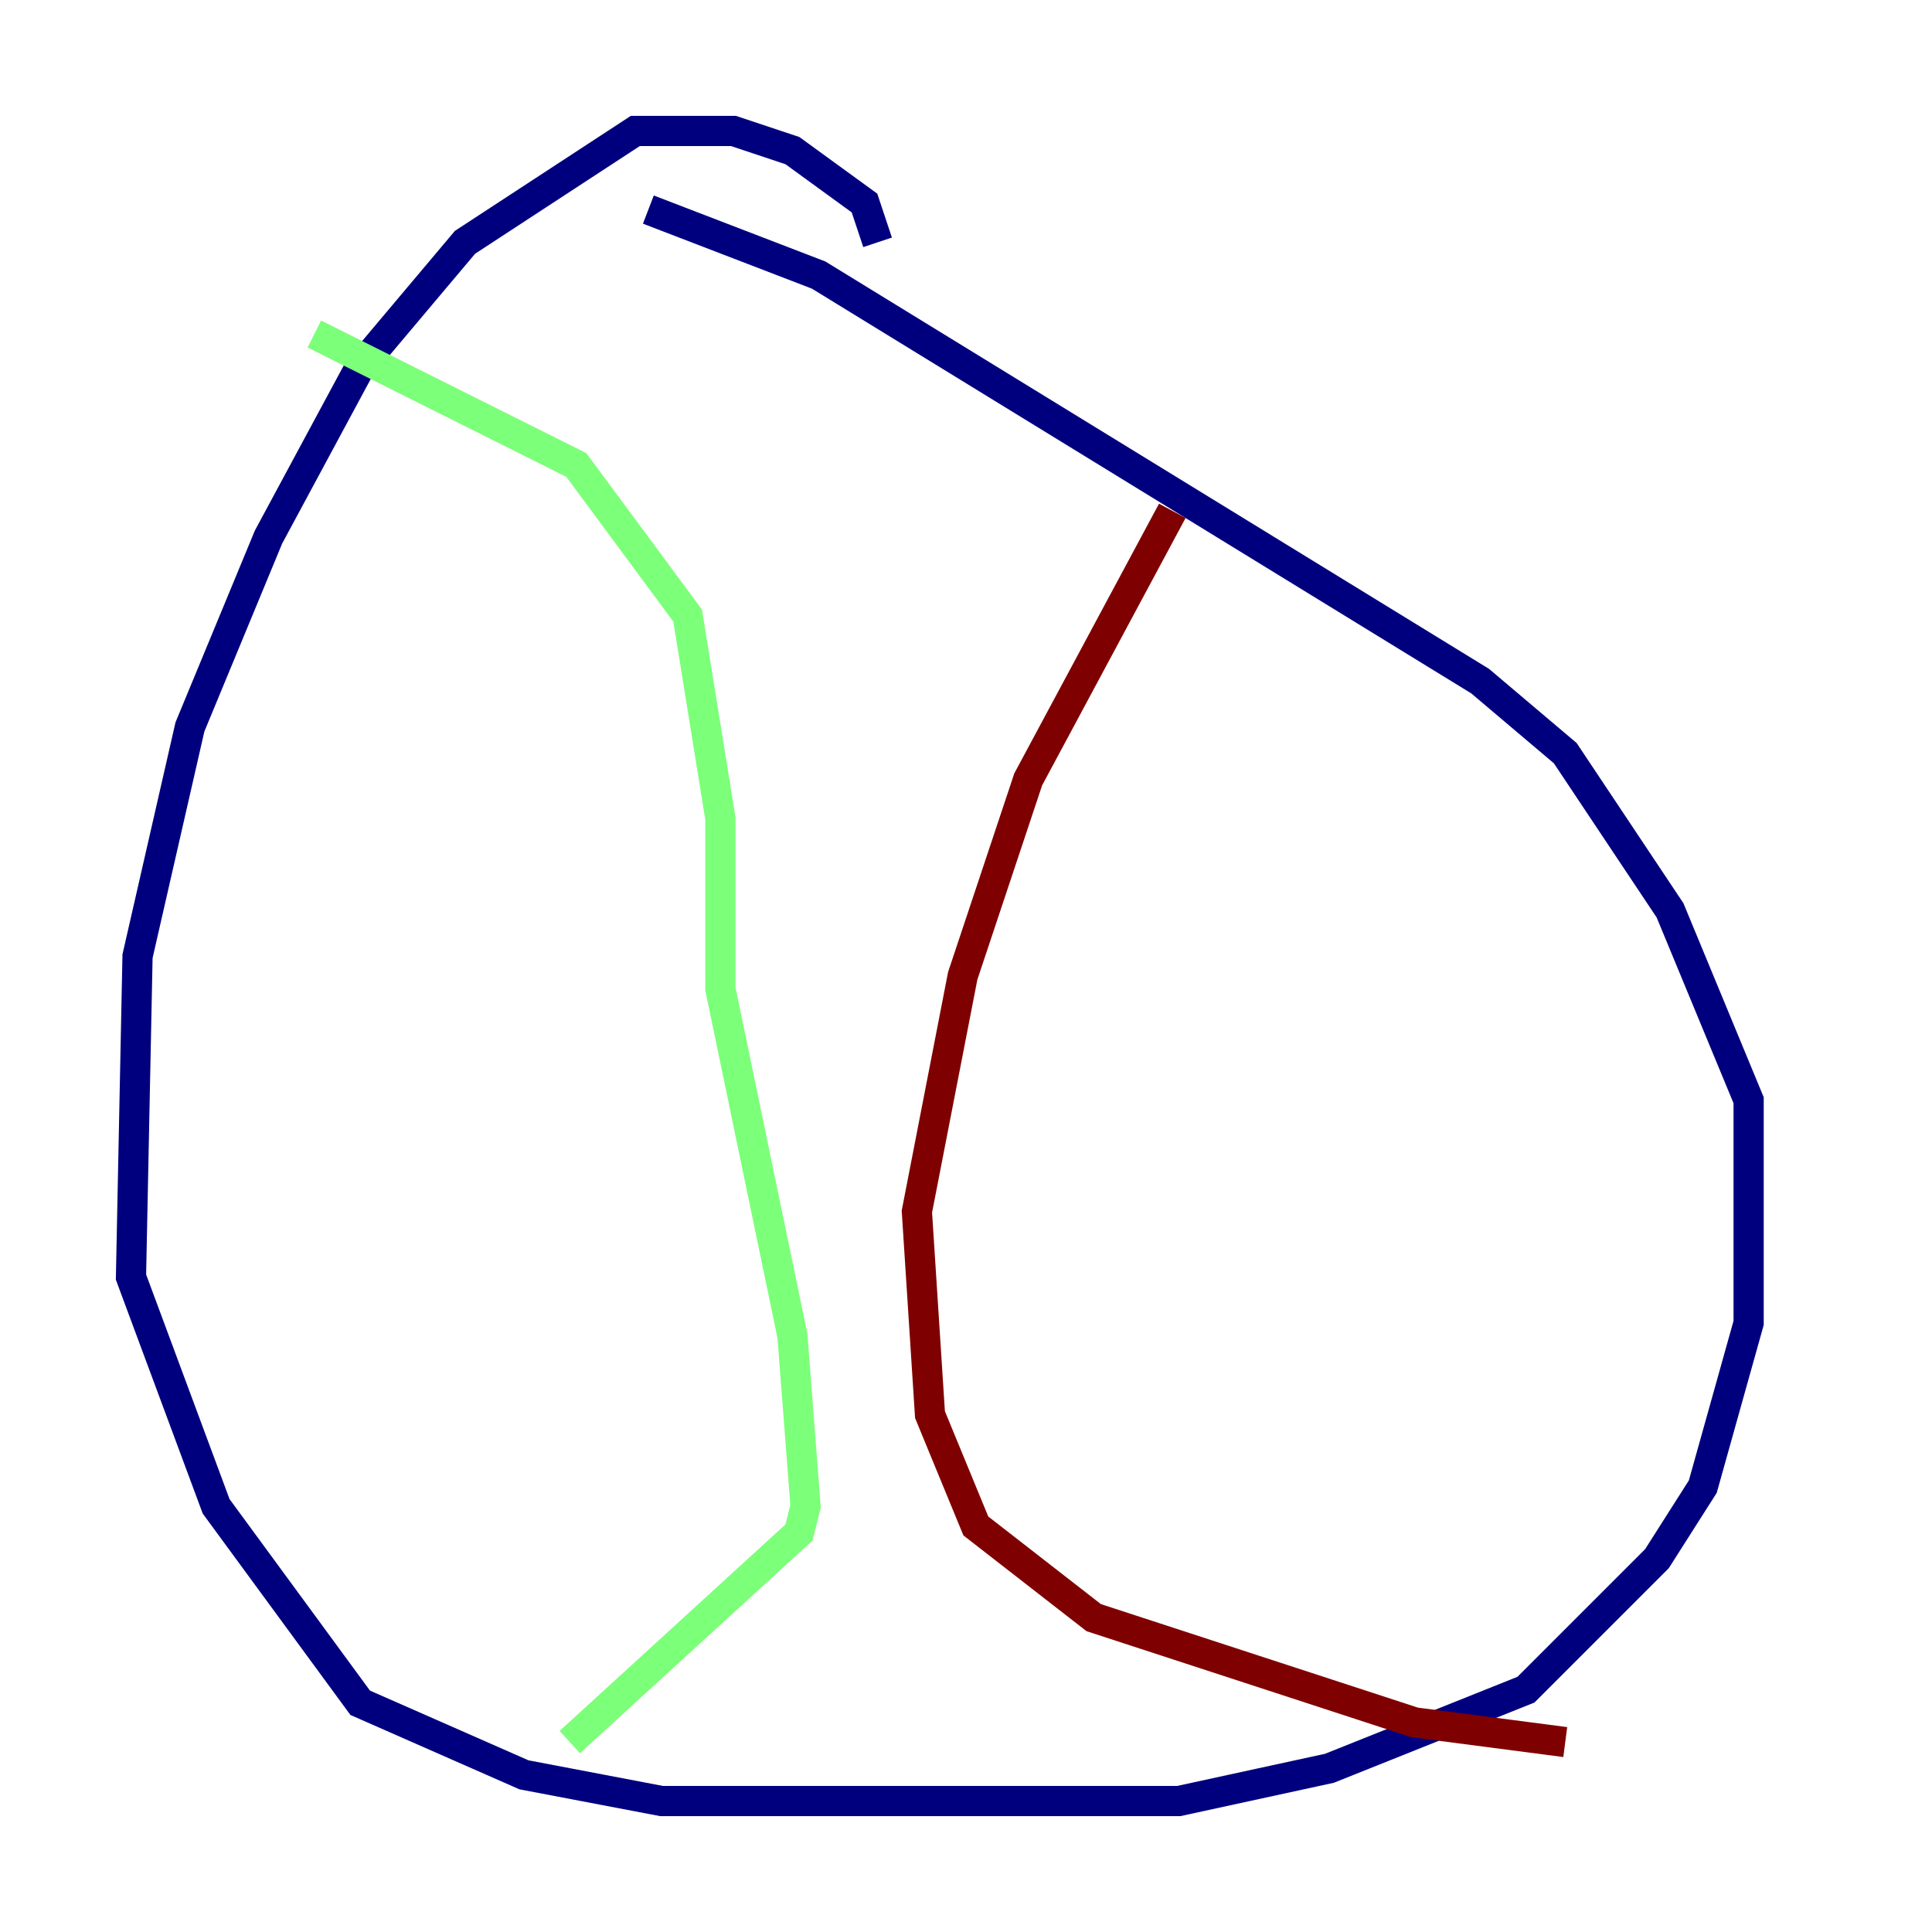 <?xml version="1.0" encoding="utf-8" ?>
<svg baseProfile="tiny" height="128" version="1.2" viewBox="0,0,128,128" width="128" xmlns="http://www.w3.org/2000/svg" xmlns:ev="http://www.w3.org/2001/xml-events" xmlns:xlink="http://www.w3.org/1999/xlink"><defs /><polyline fill="none" points="58.142,16.054 57.275,13.451 52.502,9.98 48.597,8.678 42.088,8.678 30.807,16.054 23.864,24.298 17.79,35.58 12.583,48.163 9.112,63.349 8.678,84.61 14.319,99.797 23.864,112.814 34.712,117.586 43.824,119.322 78.102,119.322 88.081,117.153 101.098,111.946 109.776,103.268 112.814,98.495 115.851,87.647 115.851,72.895 110.644,60.312 103.702,49.898 98.061,45.125 54.237,18.224 42.956,13.885" stroke="#00007f" stroke-width="2" /><polyline fill="none" points="20.827,22.129 38.183,30.807 45.559,40.786 47.729,54.237 47.729,65.519 52.502,88.515 53.37,99.797 52.936,101.532 37.749,115.417" stroke="#7cff79" stroke-width="2" /><polyline fill="none" points="77.668,33.844 68.122,51.634 63.783,64.651 60.746,80.271 61.614,93.722 64.651,101.098 72.461,107.173 93.722,114.115 103.702,115.417" stroke="#7f0000" stroke-width="2" /></svg>